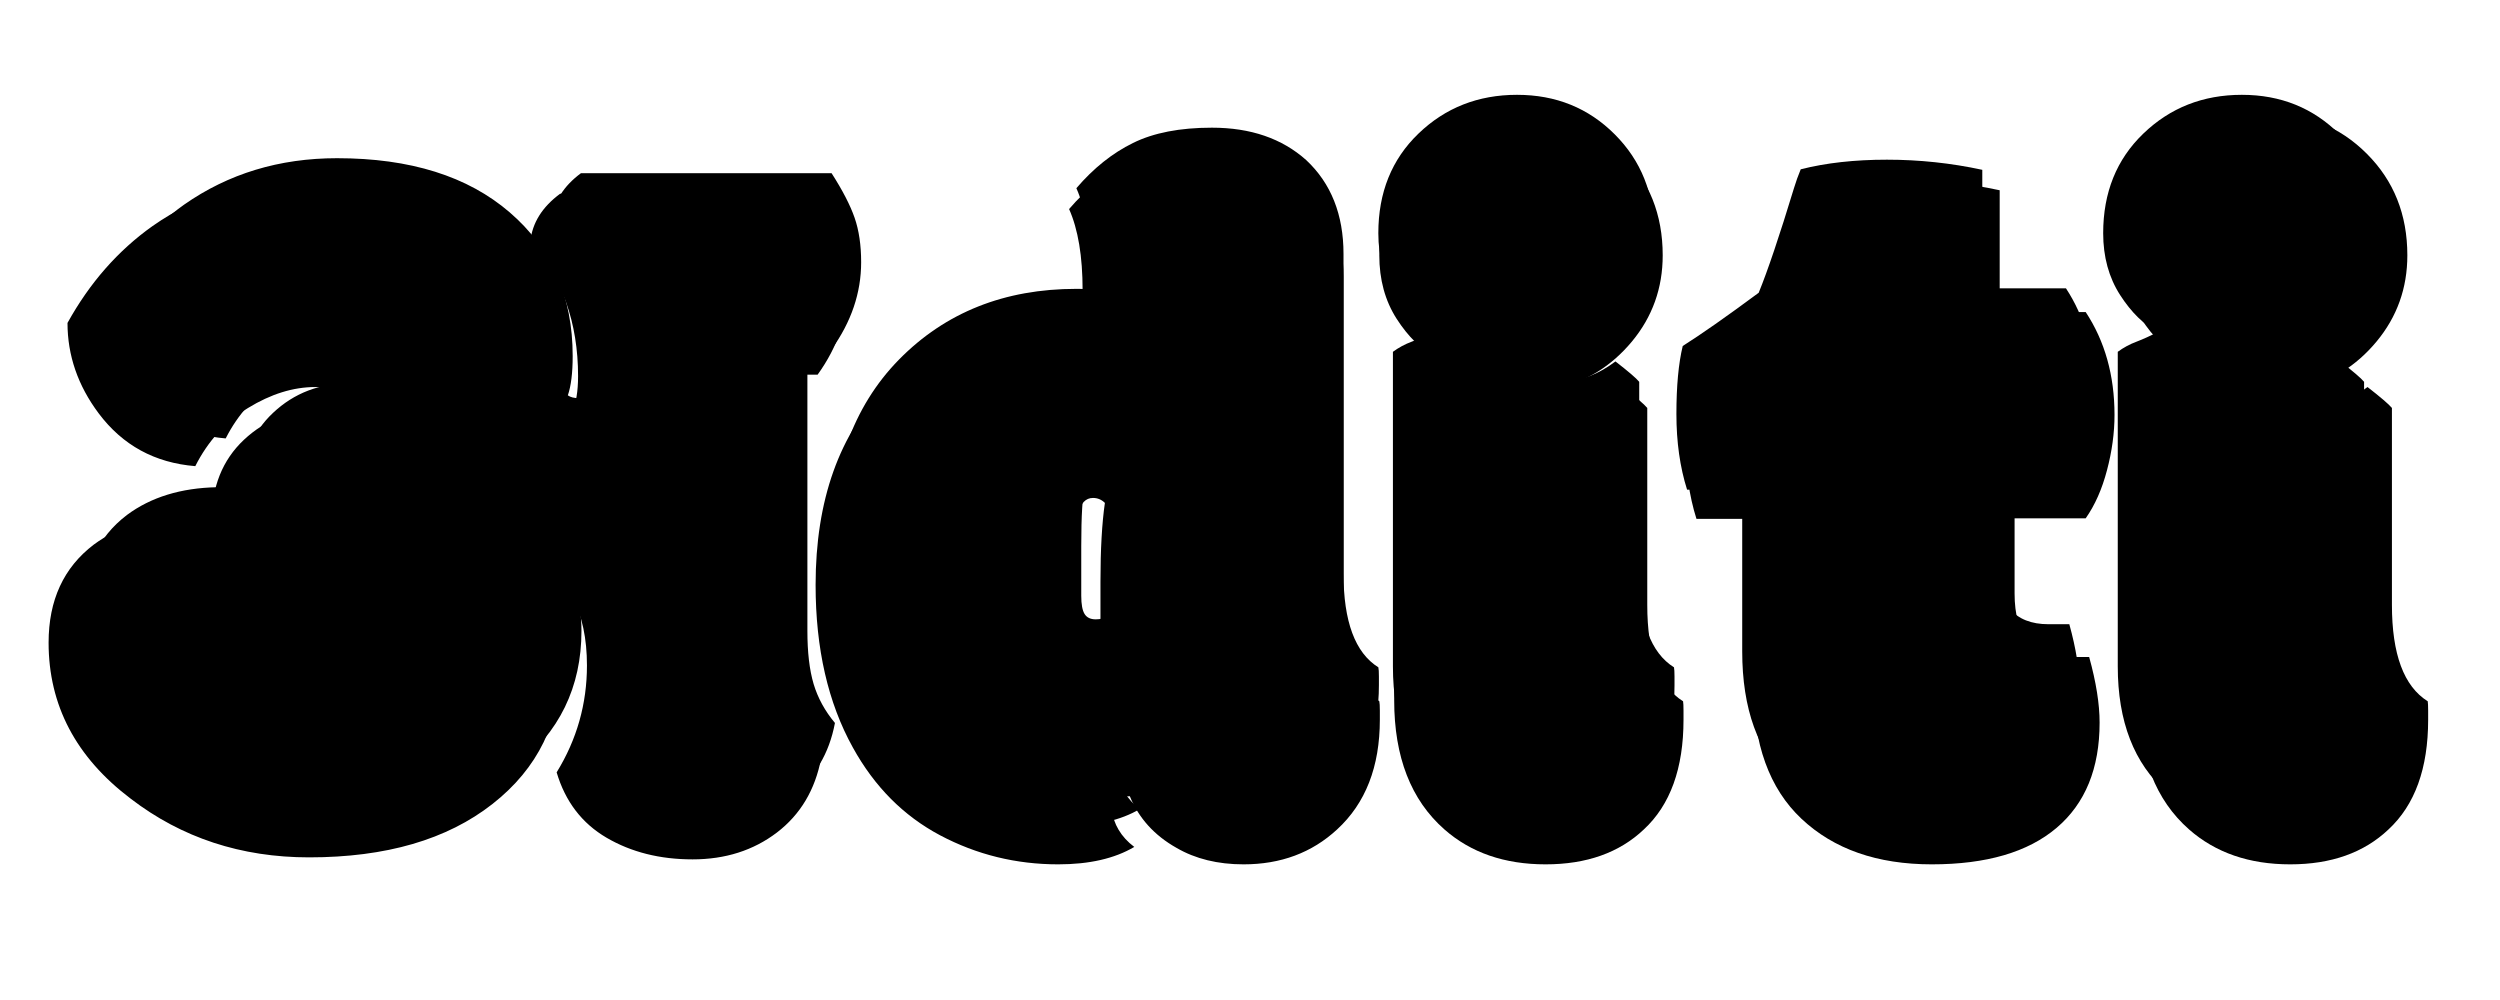 <svg xmlns="http://www.w3.org/2000/svg" xmlns:xlink="http://www.w3.org/1999/xlink" width="500" zoomAndPan="magnify" viewBox="0 0 375 150" height="200" preserveAspectRatio="xMidYMid meet" version="1.0"><path fill="#000000" d="M 88.043 99.82 C 88.043 95.793 87.32 92.387 85.887 89.598 C 84.59 87.266 83.219 86.098 81.785 86.098 C 80.844 86.098 80.219 86.523 79.914 87.367 C 82.703 90.547 84.098 94.621 84.098 99.598 C 84.098 108.246 80.691 115.246 73.879 120.59 C 67.066 125.938 57.891 128.605 46.359 128.605 C 36.176 128.605 27.254 125.672 19.598 119.797 C 11.391 113.586 7.289 105.789 7.289 96.395 C 7.289 90.027 9.547 85.129 14.066 81.691 C 17.754 78.969 22.379 77.555 27.949 77.445 C 28 83.715 29.871 88.742 33.57 92.547 C 37.281 96.348 42.262 98.25 48.527 98.25 C 51.559 98.25 53.074 97.406 53.074 95.715 C 53.074 95.328 53 94.902 52.855 94.449 C 51.715 94.746 50.445 94.891 49.051 94.891 C 43.633 94.891 39.391 93.355 36.328 90.281 C 33.273 87.199 31.75 83.133 31.75 78.082 C 31.75 73.035 33.367 68.996 36.598 65.961 C 39.832 62.93 43.809 61.414 48.527 61.414 C 50.215 61.414 51.383 61.488 52.031 61.637 C 52.176 61.344 52.25 61.016 52.25 60.668 C 52.25 58.926 50.598 58.055 47.293 58.055 C 43.984 58.055 40.625 59.102 37.215 61.191 C 33.812 63.281 31.172 66.195 29.293 69.922 C 23.219 69.426 18.395 66.793 14.812 62.016 C 11.684 57.844 10.125 53.316 10.125 48.438 C 13.449 42.43 17.699 37.586 22.879 33.91 C 29.691 29.137 37.539 26.746 46.438 26.746 C 57.719 26.746 66.59 29.531 73.055 35.098 C 79.52 40.664 82.75 48.051 82.75 57.246 C 82.75 59.824 82.5 61.836 82.008 63.281 C 82.406 63.578 82.992 63.727 83.766 63.727 C 84.535 63.727 85.215 63.086 85.809 61.793 C 86.41 60.496 86.711 58.703 86.711 56.422 C 86.711 48.418 84.324 41.68 79.551 36.207 C 79.844 33.43 81.332 31.047 84.02 29.059 L 122.645 29.059 C 124.332 31.691 125.512 33.98 126.18 35.922 C 126.852 37.855 127.191 40.145 127.191 42.781 C 127.191 47.504 125.676 51.977 122.645 56.199 L 118.922 56.199 L 118.922 99.598 C 118.922 102.883 119.242 105.609 119.891 107.773 C 120.531 109.926 121.625 111.922 123.168 113.762 C 122.27 118.48 120.055 122.191 116.531 124.883 C 113 127.57 108.785 128.906 103.887 128.906 C 98.996 128.906 94.695 127.828 90.988 125.66 C 87.289 123.496 84.793 120.227 83.496 115.852 C 86.527 110.934 88.043 105.586 88.043 99.82 Z M 88.043 99.82 " fill-opacity="1" fill-rule="nonzero"/><path fill="#000000" d="M 165.734 75.434 C 165.234 74.941 164.641 74.691 163.945 74.691 C 162.855 74.691 162.109 75.48 161.711 77.051 C 161.316 78.617 161.125 81.781 161.125 86.543 L 161.125 94.145 C 161.125 95.488 161.289 96.438 161.633 96.984 C 161.98 97.531 162.551 97.805 163.344 97.805 C 164.141 97.805 164.723 97.633 165.07 97.285 L 165.07 87.285 C 165.07 82.418 165.293 78.469 165.734 75.434 Z M 160.363 31.359 C 163 28.285 165.914 25.969 169.094 24.402 C 172.27 22.828 176.324 22.043 181.246 22.043 C 187.211 22.043 192.059 23.715 195.789 27.047 C 199.613 30.621 201.527 35.441 201.527 41.512 L 201.527 90.723 C 201.527 98.133 203.316 102.953 206.898 105.191 C 206.949 105.441 206.977 105.914 206.977 106.598 L 206.977 107.945 C 206.977 115.004 204.836 120.496 200.559 124.422 C 196.789 127.91 192.113 129.652 186.539 129.652 C 182.66 129.652 179.305 128.828 176.477 127.18 C 173.148 125.305 170.812 122.719 169.473 119.434 C 167.781 119.434 166.938 120.254 166.938 121.891 C 166.938 122.641 167.223 123.5 167.793 124.473 C 168.363 125.434 169.145 126.289 170.141 127.039 C 167.199 128.781 163.398 129.652 158.73 129.652 C 152.414 129.652 146.508 128.203 141.02 125.297 C 135.523 122.379 131.164 117.992 127.93 112.129 C 124.199 105.41 122.34 97.285 122.34 87.746 C 122.34 75.02 125.902 65.027 133.031 57.77 C 140.172 50.504 149.281 46.867 160.363 46.867 C 166.93 46.867 172.652 48.117 177.523 50.609 C 178.07 50.062 178.348 49.492 178.348 48.898 C 178.348 47.398 176.574 46.133 173.039 45.094 C 169.508 44.047 165.961 43.527 162.391 43.527 C 162.391 38.457 161.715 34.398 160.363 31.359 Z M 160.363 31.359 " fill-opacity="1" fill-rule="nonzero"/><path fill="#000000" d="M 247.09 61.191 L 247.09 90.723 C 247.09 98.133 248.883 102.953 252.461 105.191 C 252.504 105.441 252.527 105.914 252.527 106.598 L 252.527 107.945 C 252.527 115.258 250.539 120.75 246.57 124.422 C 242.895 127.91 237.98 129.652 231.836 129.652 C 225.695 129.652 220.641 127.91 216.672 124.422 C 211.641 120 209.129 113.539 209.129 105.047 L 209.129 56.566 C 210.023 55.922 211 55.406 212.047 55.012 C 213.09 54.613 214.184 54.109 215.324 53.508 C 213.18 52.422 211.238 50.523 209.496 47.82 C 207.758 45.105 206.895 41.934 206.895 38.297 C 206.895 32.035 208.957 26.918 213.074 22.945 C 217.203 18.965 222.266 16.973 228.254 16.973 C 234.25 16.973 239.273 19 243.32 23.055 C 247.375 27.105 249.406 32.18 249.406 38.297 C 249.406 43.219 247.859 47.535 244.777 51.242 C 241.691 54.941 237.938 57.262 233.512 58.211 C 233.512 60.105 234.234 61.051 235.684 61.051 C 238.219 61.051 240.801 60.051 243.434 58.055 C 245.418 59.598 246.637 60.645 247.09 61.191 Z M 247.09 61.191 " fill-opacity="1" fill-rule="nonzero"/><path fill="#000000" d="M 262.977 81.172 L 267.586 81.172 C 270.078 81.172 271.324 80.355 271.324 78.715 C 271.324 78.516 271.27 78.219 271.168 77.828 L 254.469 77.828 C 253.367 74.34 252.82 70.453 252.82 66.152 C 252.82 61.852 253.145 58.363 253.801 55.68 C 256.629 53.883 260.535 51.148 265.512 47.473 C 266.895 44.094 268.703 38.723 270.945 31.359 C 271.238 30.367 271.586 29.402 271.992 28.457 C 275.863 27.469 280.285 26.969 285.25 26.969 C 290.227 26.969 295.125 27.492 299.953 28.539 L 299.953 46.805 L 312.852 46.805 C 315.734 51.18 317.176 56.324 317.176 62.238 C 317.176 64.922 316.801 67.684 316.051 70.523 C 315.312 73.355 314.246 75.766 312.852 77.75 L 302.188 77.75 L 302.188 89.012 C 302.188 95.375 304.852 98.551 310.176 98.551 L 313.375 98.551 C 314.422 102.332 314.941 105.613 314.941 108.391 C 314.941 115.258 312.793 120.52 308.496 124.172 C 304.191 127.828 297.949 129.652 289.766 129.652 C 281.59 129.652 275.078 127.379 270.23 122.824 C 265.391 118.273 262.977 111.574 262.977 102.734 Z M 262.977 81.172 " fill-opacity="1" fill-rule="nonzero"/><path fill="#000000" d="M 358.789 61.191 L 358.789 90.723 C 358.789 98.133 360.578 102.953 364.16 105.191 C 364.199 105.441 364.223 105.914 364.223 106.598 L 364.223 107.945 C 364.223 115.258 362.234 120.75 358.266 124.422 C 354.59 127.91 349.676 129.652 343.531 129.652 C 337.391 129.652 332.336 127.91 328.367 124.422 C 323.336 120 320.824 113.539 320.824 105.047 L 320.824 56.566 C 321.723 55.922 322.695 55.406 323.742 55.012 C 324.785 54.613 325.879 54.109 327.02 53.508 C 324.875 52.422 322.934 50.523 321.191 47.82 C 319.457 45.105 318.594 41.934 318.594 38.297 C 318.594 32.035 320.652 26.918 324.77 22.945 C 328.898 18.965 333.961 16.973 339.949 16.973 C 345.945 16.973 350.969 19 355.016 23.055 C 359.074 27.105 361.102 32.18 361.102 38.297 C 361.102 43.219 359.555 47.535 356.473 51.242 C 353.391 54.941 349.633 57.262 345.211 58.211 C 345.211 60.105 345.93 61.051 347.379 61.051 C 349.914 61.051 352.496 60.051 355.129 58.055 C 357.113 59.598 358.332 60.645 358.789 61.191 Z M 358.789 61.191 " fill-opacity="1" fill-rule="nonzero"/><path fill="black" d="M 91.055 94.867 C 91.055 90.949 90.355 87.637 88.961 84.918 C 87.695 82.648 86.363 81.512 84.969 81.512 C 84.051 81.512 83.441 81.922 83.148 82.746 C 85.859 85.844 87.219 89.809 87.219 94.645 C 87.219 103.066 83.898 109.879 77.27 115.086 C 70.633 120.281 61.703 122.879 50.477 122.879 C 40.559 122.879 31.875 120.027 24.43 114.324 C 16.445 108.273 12.453 100.676 12.453 91.523 C 12.453 85.34 14.656 80.574 19.059 77.234 C 22.641 74.574 27.141 73.191 32.559 73.082 C 32.598 79.191 34.418 84.094 38.023 87.801 C 41.637 91.5 46.488 93.348 52.586 93.348 C 55.539 93.348 57.02 92.523 57.02 90.875 C 57.02 90.488 56.945 90.074 56.801 89.641 C 55.691 89.926 54.453 90.066 53.09 90.066 C 47.82 90.066 43.695 88.57 40.719 85.566 C 37.738 82.57 36.25 78.613 36.25 73.699 C 36.25 68.789 37.82 64.859 40.973 61.914 C 44.117 58.957 47.988 57.477 52.586 57.477 C 54.23 57.477 55.371 57.551 56.008 57.699 C 56.141 57.414 56.211 57.105 56.211 56.766 C 56.211 55.066 54.602 54.215 51.379 54.215 C 48.168 54.215 44.902 55.234 41.59 57.27 C 38.27 59.301 35.695 62.133 33.855 65.762 C 27.953 65.281 23.258 62.715 19.773 58.062 C 16.73 54 15.211 49.594 15.211 44.848 C 18.449 39 22.586 34.281 27.613 30.699 C 34.246 26.055 41.895 23.73 50.555 23.73 C 61.539 23.73 70.176 26.438 76.461 31.859 C 82.754 37.277 85.902 44.465 85.902 53.422 C 85.902 55.938 85.66 57.898 85.176 59.301 C 85.562 59.586 86.133 59.727 86.887 59.727 C 87.637 59.727 88.301 59.102 88.883 57.84 C 89.461 56.586 89.754 54.844 89.754 52.613 C 89.754 44.828 87.43 38.273 82.781 32.949 C 83.074 30.238 84.531 27.914 87.141 25.98 L 124.738 25.98 C 126.383 28.547 127.535 30.777 128.191 32.664 C 128.844 34.547 129.172 36.77 129.172 39.336 C 129.172 43.93 127.691 48.289 124.738 52.406 L 121.109 52.406 L 121.109 94.645 C 121.109 97.84 121.418 100.488 122.043 102.602 C 122.676 104.703 123.742 106.652 125.242 108.445 C 124.375 113.039 122.223 116.648 118.781 119.266 C 115.344 121.879 111.246 123.18 106.484 123.18 C 101.719 123.18 97.531 122.133 93.922 120.027 C 90.316 117.918 87.887 114.73 86.633 110.473 C 89.578 105.68 91.055 100.477 91.055 94.867 Z M 91.055 94.867 " fill-opacity="1" fill-rule="nonzero"/><path fill="black" d="M 166.688 71.133 C 166.199 70.652 165.617 70.406 164.945 70.406 C 163.875 70.406 163.145 71.172 162.758 72.703 C 162.379 74.223 162.188 77.305 162.188 81.941 L 162.188 89.355 C 162.188 90.652 162.355 91.574 162.695 92.109 C 163.031 92.641 163.586 92.902 164.359 92.902 C 165.137 92.902 165.695 92.738 166.039 92.398 L 166.039 82.668 C 166.039 77.926 166.25 74.082 166.688 71.133 Z M 161.457 28.23 C 164.023 25.23 166.852 22.969 169.949 21.449 C 173.043 19.918 176.988 19.152 181.785 19.152 C 187.594 19.152 192.309 20.773 195.934 24.016 C 199.66 27.5 201.527 32.199 201.527 38.102 L 201.527 86.012 C 201.527 93.227 203.27 97.922 206.754 100.098 C 206.809 100.344 206.836 100.801 206.836 101.477 L 206.836 102.773 C 206.836 109.648 204.75 115 200.594 118.824 C 196.906 122.207 192.355 123.895 186.934 123.895 C 183.164 123.895 179.902 123.094 177.145 121.5 C 173.898 119.664 171.621 117.152 170.316 113.961 C 168.668 113.961 167.844 114.762 167.844 116.352 C 167.844 117.082 168.121 117.918 168.684 118.855 C 169.242 119.797 170.004 120.629 170.965 121.359 C 168.113 123.047 164.41 123.895 159.859 123.895 C 153.719 123.895 147.977 122.48 142.621 119.648 C 137.273 116.82 133.027 112.551 129.883 106.848 C 126.258 100.309 124.449 92.398 124.449 83.113 C 124.449 70.723 127.918 60.996 134.855 53.93 C 141.805 46.863 150.672 43.328 161.457 43.328 C 167.848 43.328 173.414 44.539 178.156 46.957 C 178.684 46.43 178.949 45.875 178.949 45.293 C 178.949 43.836 177.23 42.598 173.801 41.586 C 170.367 40.57 166.91 40.066 163.422 40.066 C 163.422 35.121 162.766 31.176 161.457 28.23 Z M 161.457 28.23 " fill-opacity="1" fill-rule="nonzero"/><path fill="black" d="M 245.883 57.27 L 245.883 86.012 C 245.883 93.227 247.617 97.922 251.098 100.098 C 251.148 100.344 251.176 100.801 251.176 101.477 L 251.176 102.773 C 251.176 109.895 249.234 115.242 245.359 118.824 C 241.781 122.207 237 123.895 231.023 123.895 C 225.055 123.895 220.129 122.207 216.254 118.824 C 211.375 114.516 208.938 108.223 208.938 99.953 L 208.938 52.77 C 209.801 52.137 210.742 51.629 211.758 51.25 C 212.77 50.863 213.836 50.375 214.957 49.793 C 212.871 48.727 210.984 46.879 209.285 44.246 C 207.594 41.609 206.75 38.52 206.75 34.98 C 206.75 28.887 208.754 23.902 212.77 20.039 C 216.793 16.164 221.723 14.223 227.551 14.223 C 233.383 14.223 238.266 16.199 242.207 20.148 C 246.156 24.09 248.133 29.035 248.133 34.98 C 248.133 39.777 246.629 43.973 243.617 47.574 C 240.617 51.18 236.969 53.438 232.668 54.355 C 232.668 56.195 233.371 57.113 234.777 57.113 C 237.238 57.113 239.75 56.145 242.32 54.215 C 244.25 55.715 245.441 56.73 245.883 57.27 Z M 245.883 57.27 " fill-opacity="1" fill-rule="nonzero"/><path fill="black" d="M 261.332 76.711 L 265.832 76.711 C 268.246 76.711 269.461 75.914 269.461 74.32 C 269.461 74.129 269.41 73.84 269.316 73.449 L 253.062 73.449 C 251.992 70.07 251.461 66.285 251.461 62.102 C 251.461 57.914 251.777 54.512 252.41 51.898 C 255.168 50.156 258.965 47.496 263.805 43.914 C 265.152 40.617 266.918 35.391 269.094 28.23 C 269.387 27.258 269.73 26.312 270.109 25.395 C 273.887 24.434 278.199 23.953 283.039 23.953 C 287.875 23.953 292.645 24.457 297.344 25.473 L 297.344 43.25 L 309.895 43.25 C 312.699 47.52 314.105 52.531 314.105 58.285 C 314.105 60.895 313.742 63.578 313.016 66.332 C 312.285 69.09 311.242 71.441 309.895 73.383 L 299.516 73.383 L 299.516 84.348 C 299.516 90.539 302.102 93.633 307.277 93.633 L 310.398 93.633 C 311.414 97.309 311.922 100.504 311.922 103.219 C 311.922 109.895 309.828 115.012 305.648 118.57 C 301.465 122.121 295.387 123.895 287.426 123.895 C 279.461 123.895 273.121 121.684 268.398 117.254 C 263.684 112.832 261.332 106.316 261.332 97.703 Z M 261.332 76.711 " fill-opacity="1" fill-rule="nonzero"/><path fill="black" d="M 354.613 57.27 L 354.613 86.012 C 354.613 93.227 356.348 97.922 359.824 100.098 C 359.875 100.344 359.902 100.801 359.902 101.477 L 359.902 102.773 C 359.902 109.895 357.961 115.242 354.09 118.824 C 350.508 122.207 345.727 123.895 339.75 123.895 C 333.781 123.895 328.859 122.207 324.984 118.824 C 320.105 114.516 317.664 108.223 317.664 99.953 L 317.664 52.77 C 318.527 52.137 319.469 51.629 320.484 51.25 C 321.5 50.863 322.562 50.375 323.684 49.793 C 321.602 48.727 319.711 46.879 318.012 44.246 C 316.32 41.609 315.477 38.52 315.477 34.98 C 315.477 28.887 317.48 23.902 321.5 20.039 C 325.523 16.164 330.449 14.223 336.281 14.223 C 342.109 14.223 346.996 16.199 350.938 20.148 C 354.887 24.09 356.863 29.035 356.863 34.98 C 356.863 39.777 355.355 43.973 352.348 47.574 C 349.344 51.18 345.695 53.438 341.398 54.355 C 341.398 56.195 342.098 57.113 343.504 57.113 C 345.965 57.113 348.48 56.145 351.047 54.215 C 352.98 55.715 354.168 56.73 354.613 57.27 Z M 354.613 57.27 " fill-opacity="1" fill-rule="nonzero"/></svg>